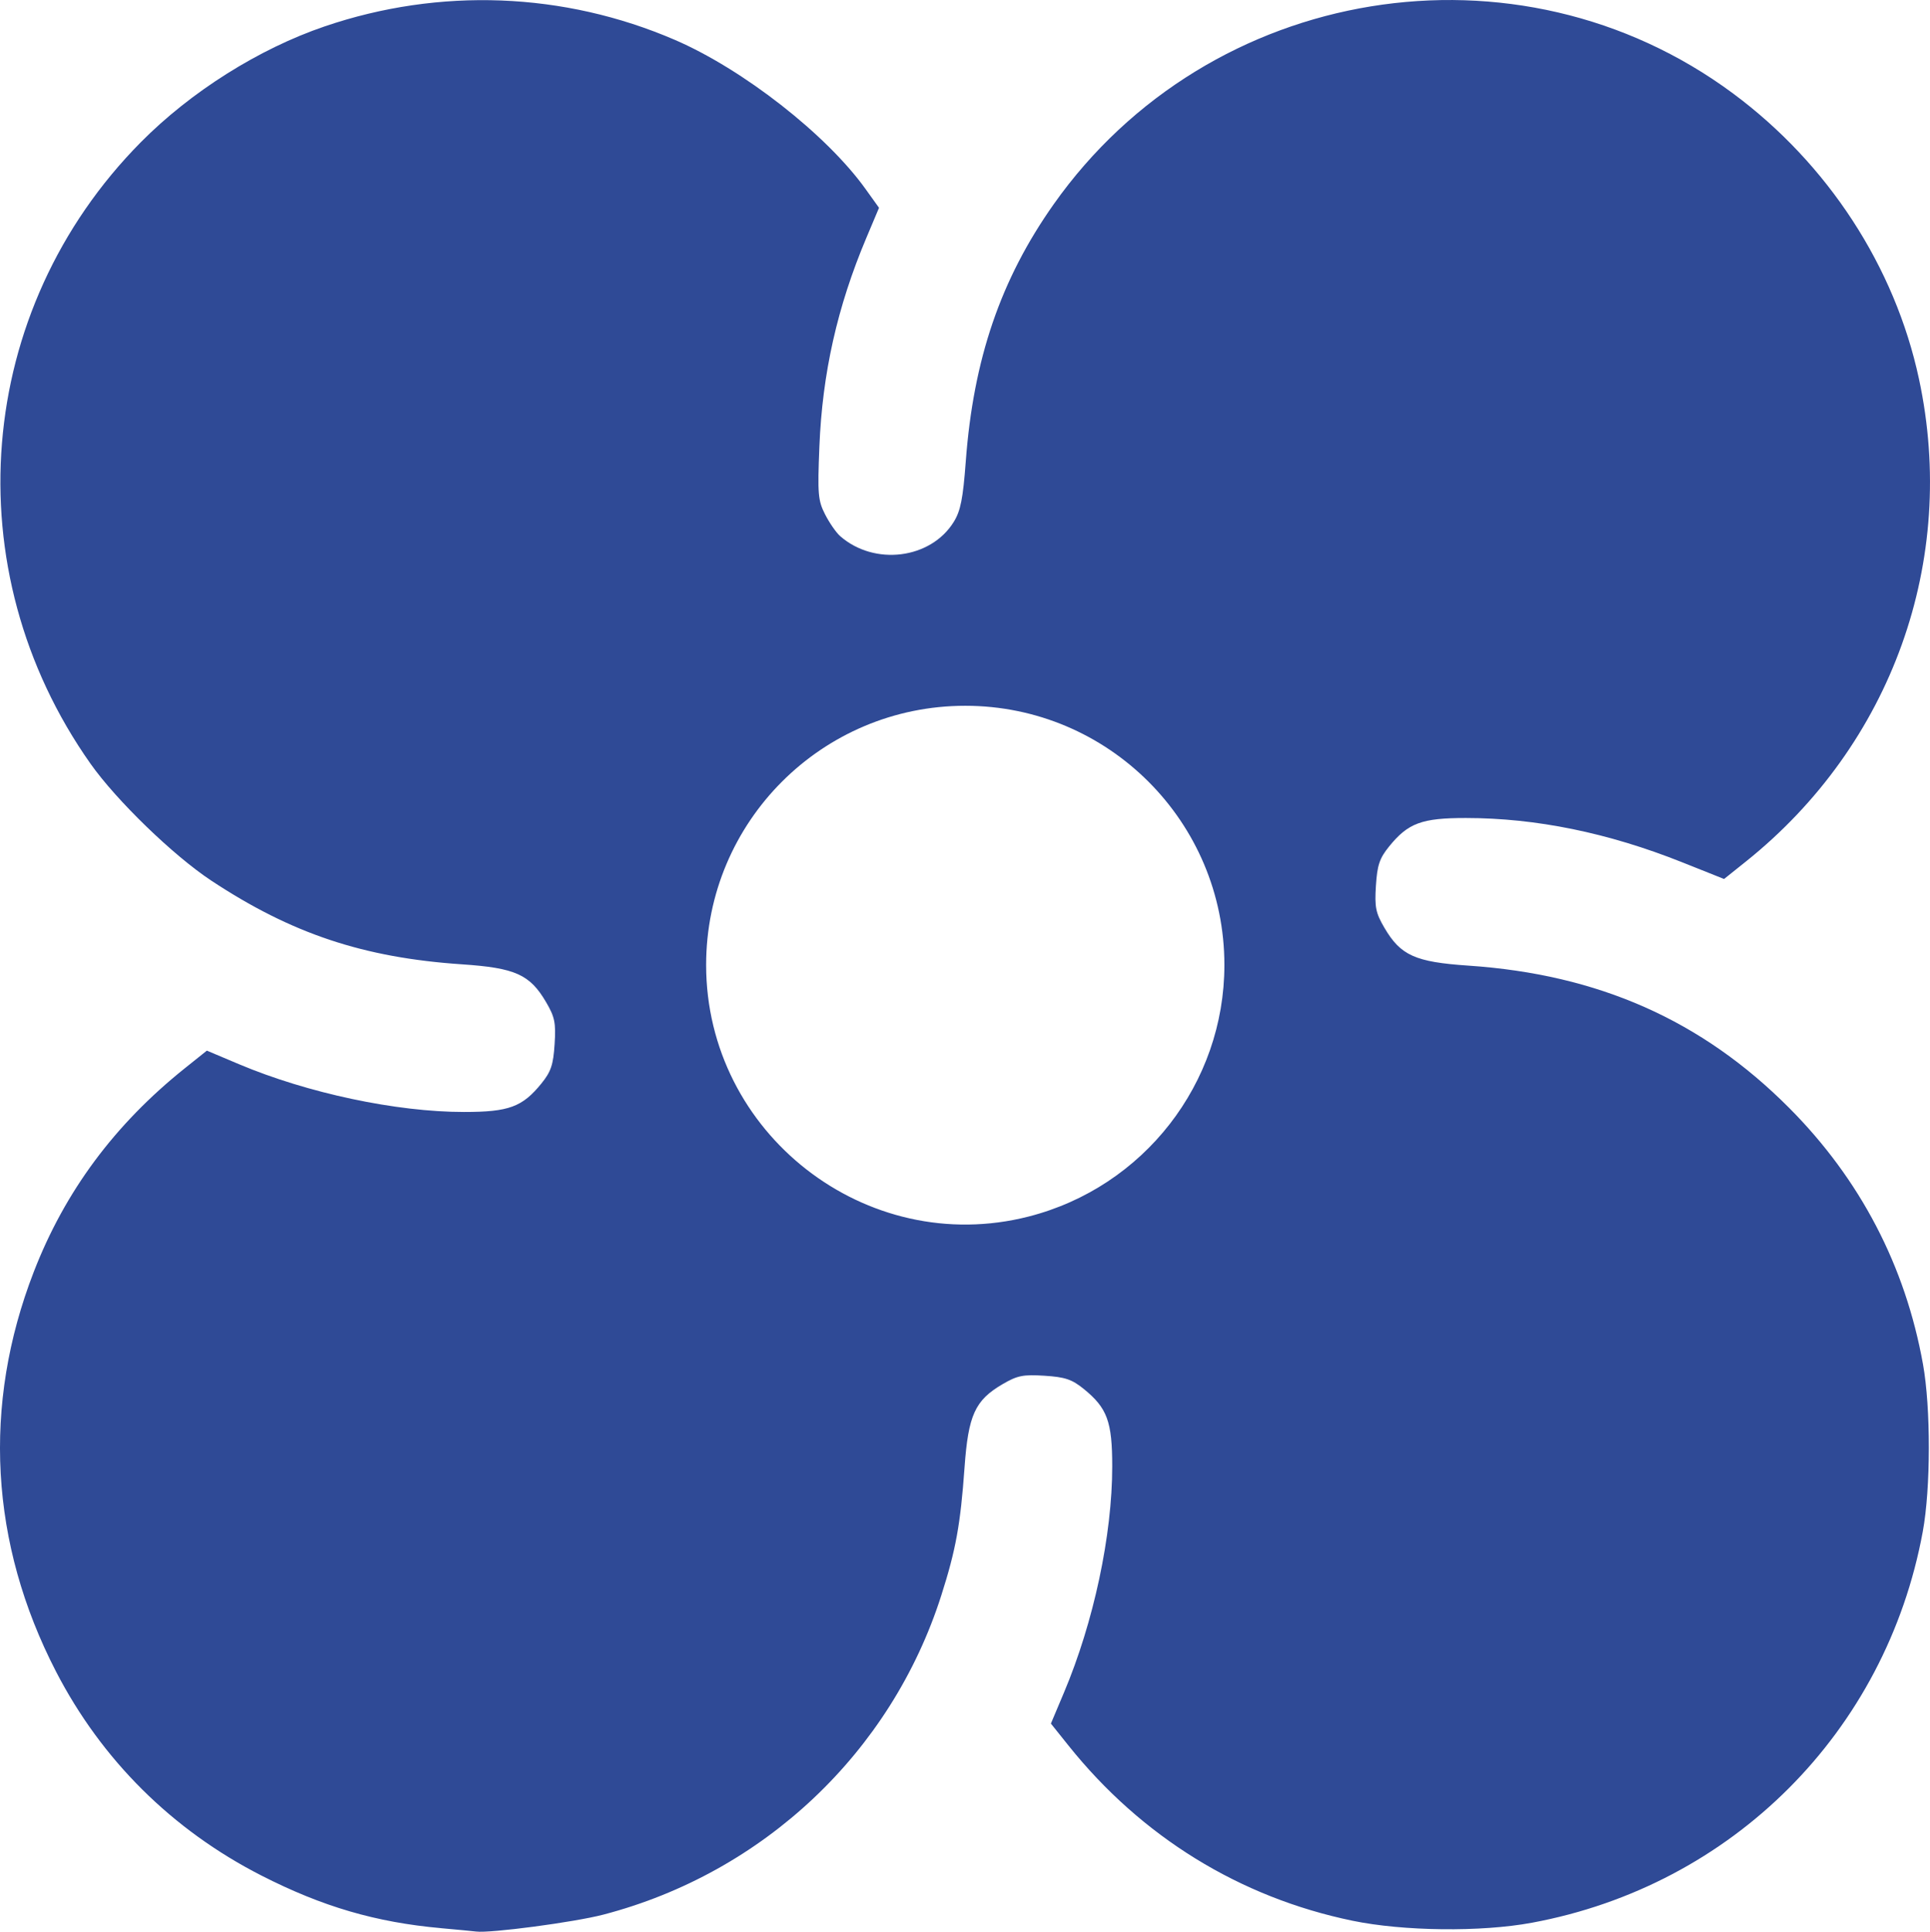 <?xml version="1.0" encoding="UTF-8" standalone="no"?>
<svg
   xmlns:dc="http://purl.org/dc/elements/1.1/"
   xmlns:cc="http://creativecommons.org/ns#"
   xmlns:rdf="http://www.w3.org/1999/02/22-rdf-syntax-ns#"
   xmlns:svg="http://www.w3.org/2000/svg"
   xmlns="http://www.w3.org/2000/svg"
   viewBox="0 0 499.031 499.358"
   height="499.358"
   width="499.031"
   version="1.1"
   id="svg2">
  <defs
     id="defs6" />
  <path
     id="path4138"
     d="m 114.085,498.444 c -16.908,-1.517 -30.73,-5.562 -46.5,-13.611 -23.058,-11.768 -41.306,-29.888 -53.099,-52.724 -17.112,-33.137 -19.104,-68.869 -5.758,-103.314 8.062,-20.808 20.9,-38.11 39.058,-52.64 l 5.701,-4.562 8.299,3.503 c 17.695,7.468 40.698,12.354 58.164,12.354 11.636,0 15.121,-1.284 20.065,-7.392 2.454,-3.032 3.052,-4.817 3.389,-10.112 0.354,-5.556 0.055,-7.034 -2.196,-10.876 -4.196,-7.16 -7.966,-8.857 -21.737,-9.786 -25.506,-1.72 -44.113,-7.935 -64.886,-21.672 -9.803,-6.483 -24.492,-20.71 -31.2,-30.219 -35.391,-50.167 -29.95,-117.224 13.034,-160.636 12.927,-13.056 30.515,-24.136 47.507,-29.928 29.726,-10.133 61.859,-8.901 90.558,3.472 17.635,7.603 39.218,24.471 49.303,38.532 l 3.502,4.882 -3.293,7.808 c -7.502,17.787 -11.368,34.986 -12.131,53.959 -0.492,12.25 -0.352,13.907 1.482,17.5 1.114,2.183 2.861,4.702 3.882,5.598 8.858,7.775 23.435,5.951 29.386,-3.678 1.761,-2.85 2.384,-5.988 3.102,-15.626 1.97,-26.439 9.016,-47.053 22.717,-66.456 40.212,-56.95 119.976,-69.961 175.682,-28.657 24.525,18.184 41.828,44.747 48.065,73.788 10.082,46.943 -6.992,94.548 -44.745,124.752 l -5.648,4.519 -10.852,-4.327 c -19.082,-7.608 -37.737,-11.428 -55.867,-11.438 -11.473,-0.007 -14.985,1.296 -19.914,7.387 -2.454,3.032 -3.052,4.817 -3.389,10.112 -0.354,5.556 -0.055,7.034 2.196,10.876 4.196,7.16 7.966,8.857 21.737,9.786 33.62,2.267 60.366,14.129 82.912,36.772 18.352,18.431 30.034,40.796 34.61,66.257 2.04,11.351 2.012,32.076 -0.059,43.305 -9.548,51.784 -49.238,91.477 -101.076,101.085 -13.156,2.438 -33.221,2.208 -46.434,-0.533 -29.128,-6.043 -54.518,-21.705 -73.361,-45.253 l -4.562,-5.701 3.399,-8.06 c 7.666,-18.177 12.457,-40.638 12.457,-58.404 0,-11.636 -1.284,-15.121 -7.392,-20.065 -3.032,-2.454 -4.817,-3.052 -10.112,-3.389 -5.556,-0.354 -7.034,-0.055 -10.876,2.196 -7.104,4.163 -8.835,7.963 -9.807,21.529 -1.056,14.732 -2.246,21.276 -6.02,33.094 -12.941,40.523 -45.934,71.671 -87.37,82.484 -7.554,1.971 -29.373,4.867 -32.923,4.369 -0.55,-0.077 -4.6,-0.463 -9,-0.858 z M 265.975,314.477 c 29.756,-7.61 50.609,-34.405 50.609,-65.028 0,-37.001 -29.999,-67 -67,-67 -37.031,0 -67,29.969 -67,67 0,43.508 41.376,75.773 83.391,65.028 z"
     style="fill:#2f4a96" />
</svg>

